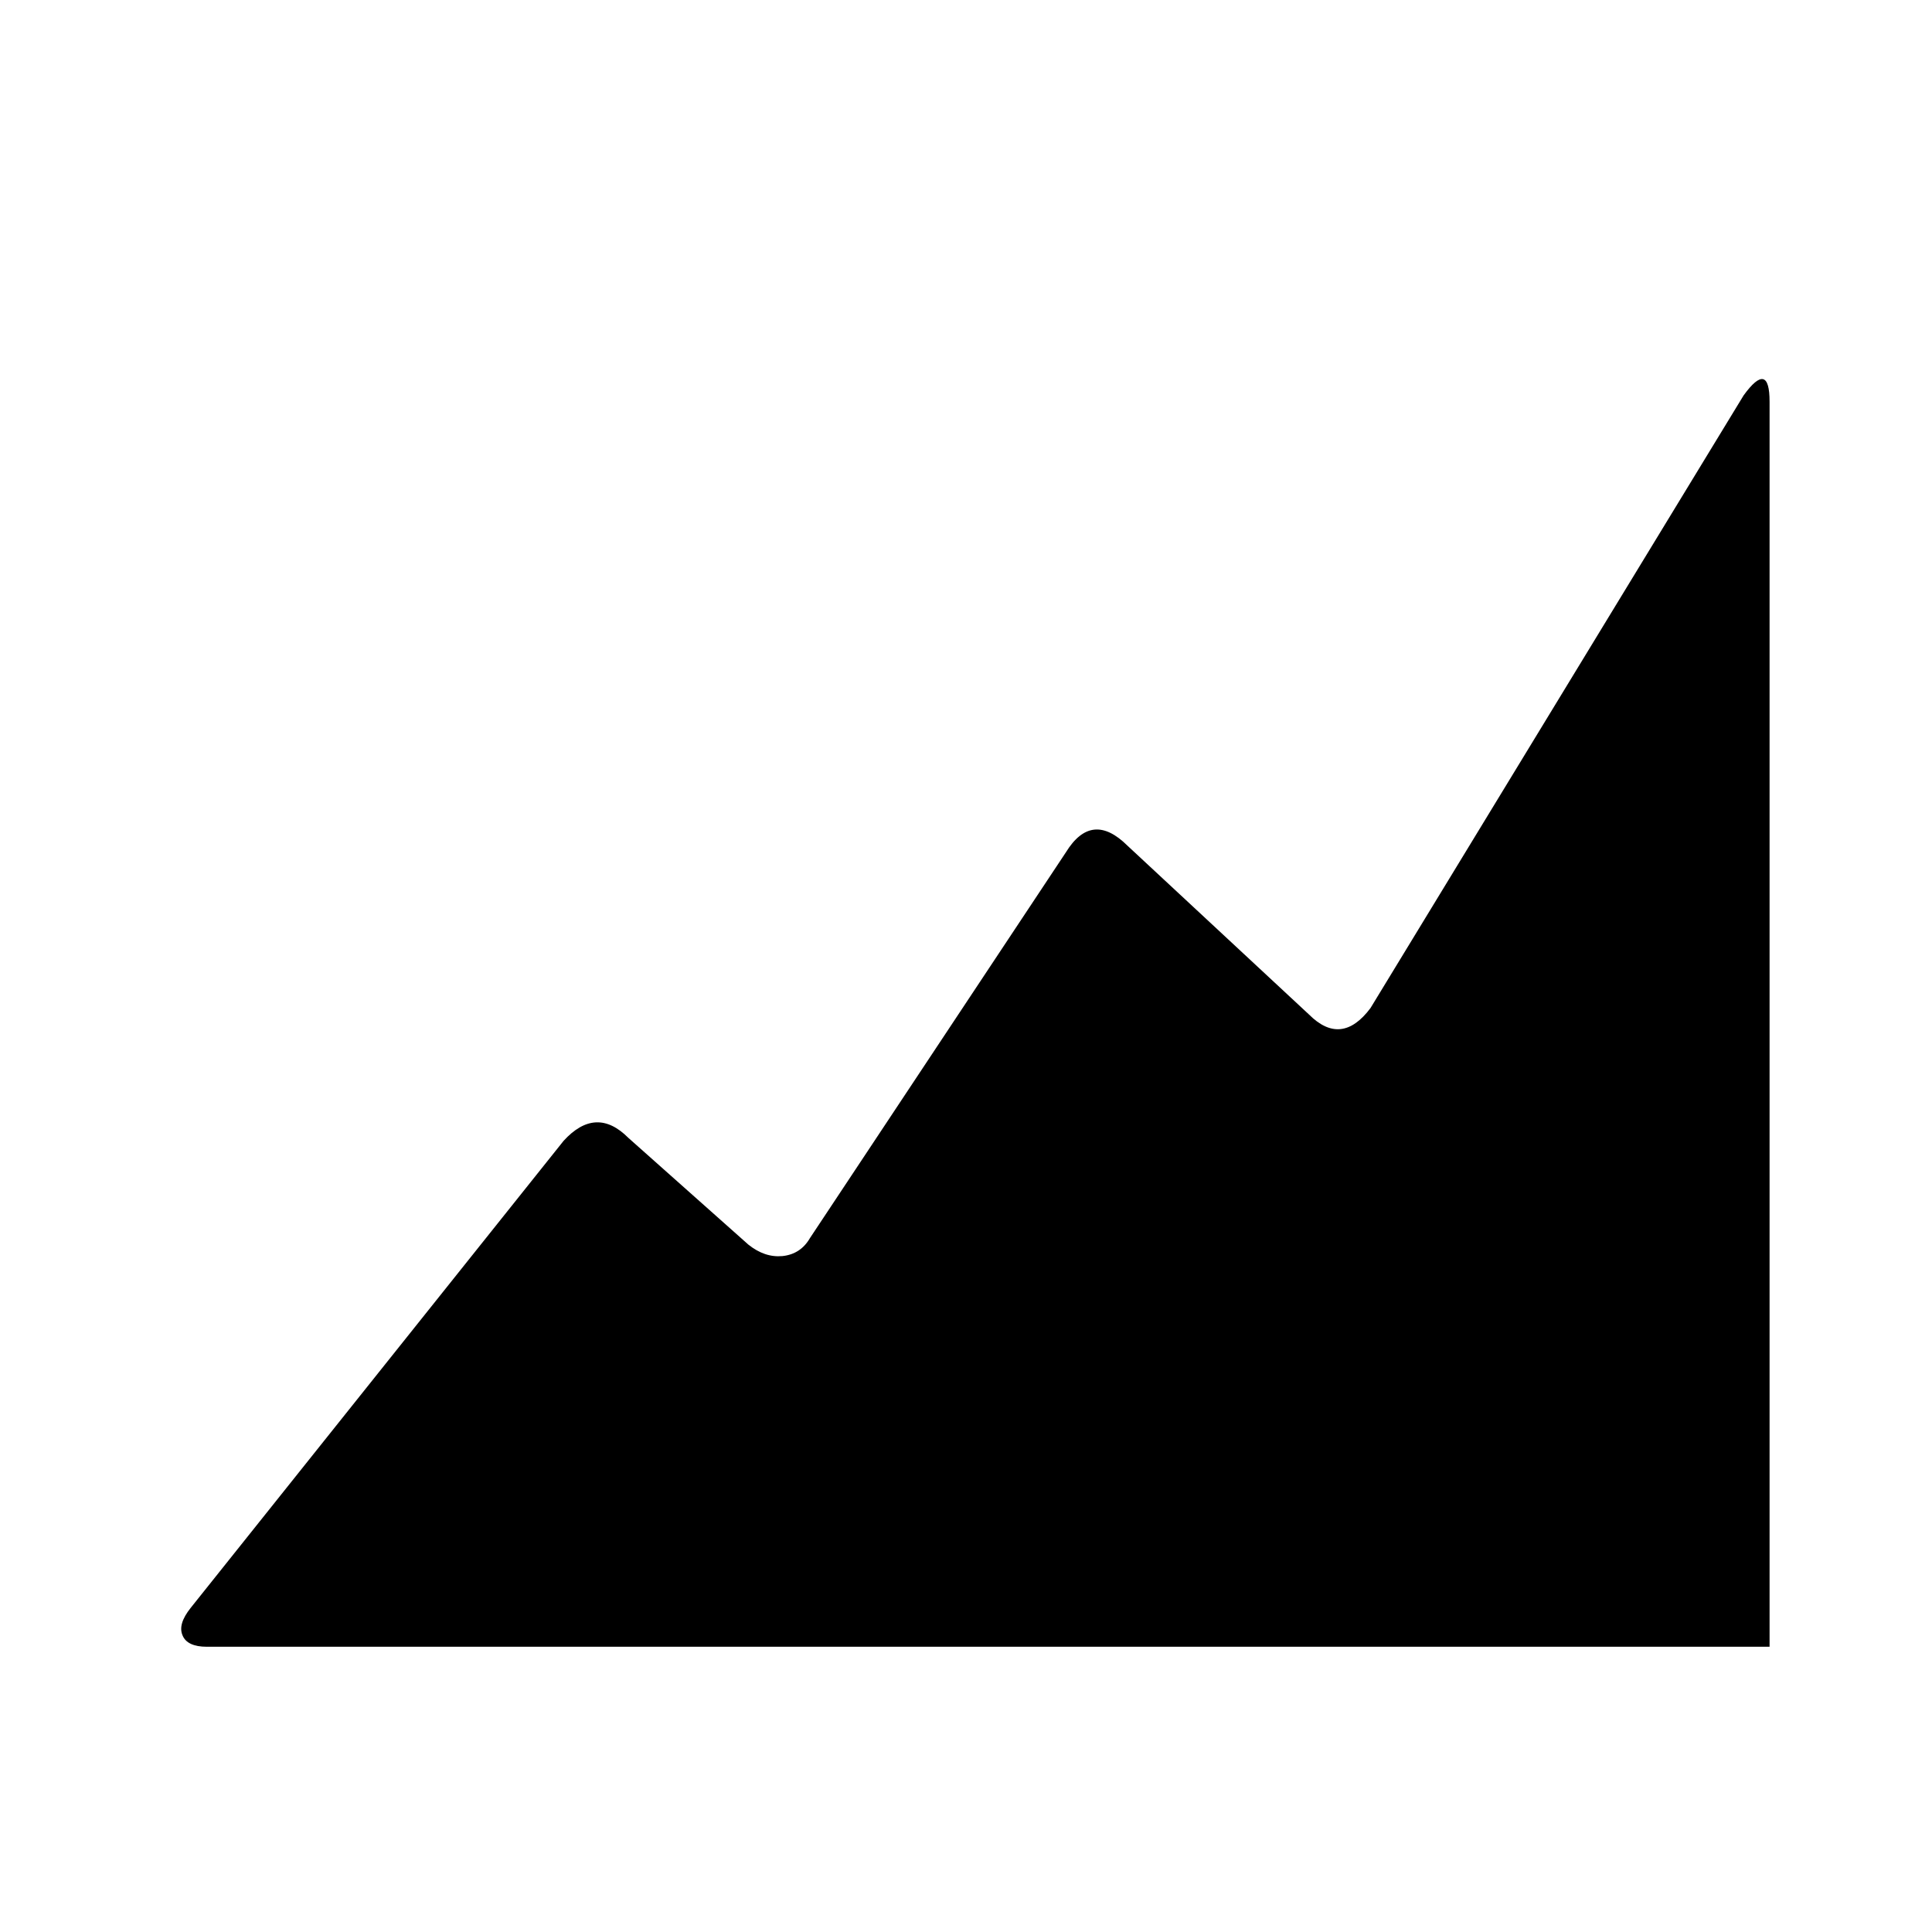 <?xml version="1.0" encoding="utf-8"?>
<!-- Generator: Adobe Illustrator 15.0.0, SVG Export Plug-In . SVG Version: 6.00 Build 0)  -->
<!DOCTYPE svg PUBLIC "-//W3C//DTD SVG 1.1//EN" "http://www.w3.org/Graphics/SVG/1.1/DTD/svg11.dtd">
<svg version="1.1" id="Layer_1" xmlns="http://www.w3.org/2000/svg" xmlns:xlink="http://www.w3.org/1999/xlink" x="0px" y="0px"
	 width="14px" height="14px" viewBox="3 3 14 14" enable-background="new 3 3 14 14" xml:space="preserve">
<path d="M15.635,5.865c0.125-0.172,0.188-0.156,0.188,0.046v9.022H4.499c-0.095,0-0.154-0.028-0.176-0.082
	c-0.024-0.055-0.004-0.121,0.059-0.2l2.702-3.384c0.156-0.171,0.313-0.179,0.47-0.021l0.869,0.773
	c0.079,0.063,0.16,0.091,0.247,0.083c0.086-0.009,0.153-0.051,0.199-0.13l1.855-2.796c0.125-0.203,0.274-0.219,0.447-0.047
	l1.315,1.223c0.156,0.156,0.305,0.14,0.445-0.047L15.635,5.865z"/>
<path d="M23.018,7.037c0.915-0.914,2.015-1.371,3.303-1.371c1.287,0,2.389,0.458,3.302,1.371c0.914,0.916,1.372,2.016,1.372,3.303
	c0,1.287-0.458,2.388-1.372,3.304c-0.914,0.914-2.015,1.37-3.302,1.37c-1.288,0-2.389-0.456-3.303-1.37
	c-0.915-0.916-1.372-2.017-1.372-3.304C21.646,9.054,22.103,7.953,23.018,7.037z M26.32,13.998c1.016,0,1.88-0.358,2.591-1.077
	c0.711-0.717,1.067-1.577,1.067-2.58c0-1.017-0.356-1.879-1.067-2.59C28.2,7.038,27.337,6.683,26.32,6.683
	c-1.003,0-1.864,0.355-2.581,1.067c-0.717,0.711-1.077,1.574-1.077,2.59c0,1.003,0.36,1.863,1.077,2.58
	C24.456,13.64,25.317,13.998,26.32,13.998z M26.686,7.699v2.479l1.524,1.525l-0.508,0.507l-1.728-1.727V7.699H26.686z"/>
</svg>
